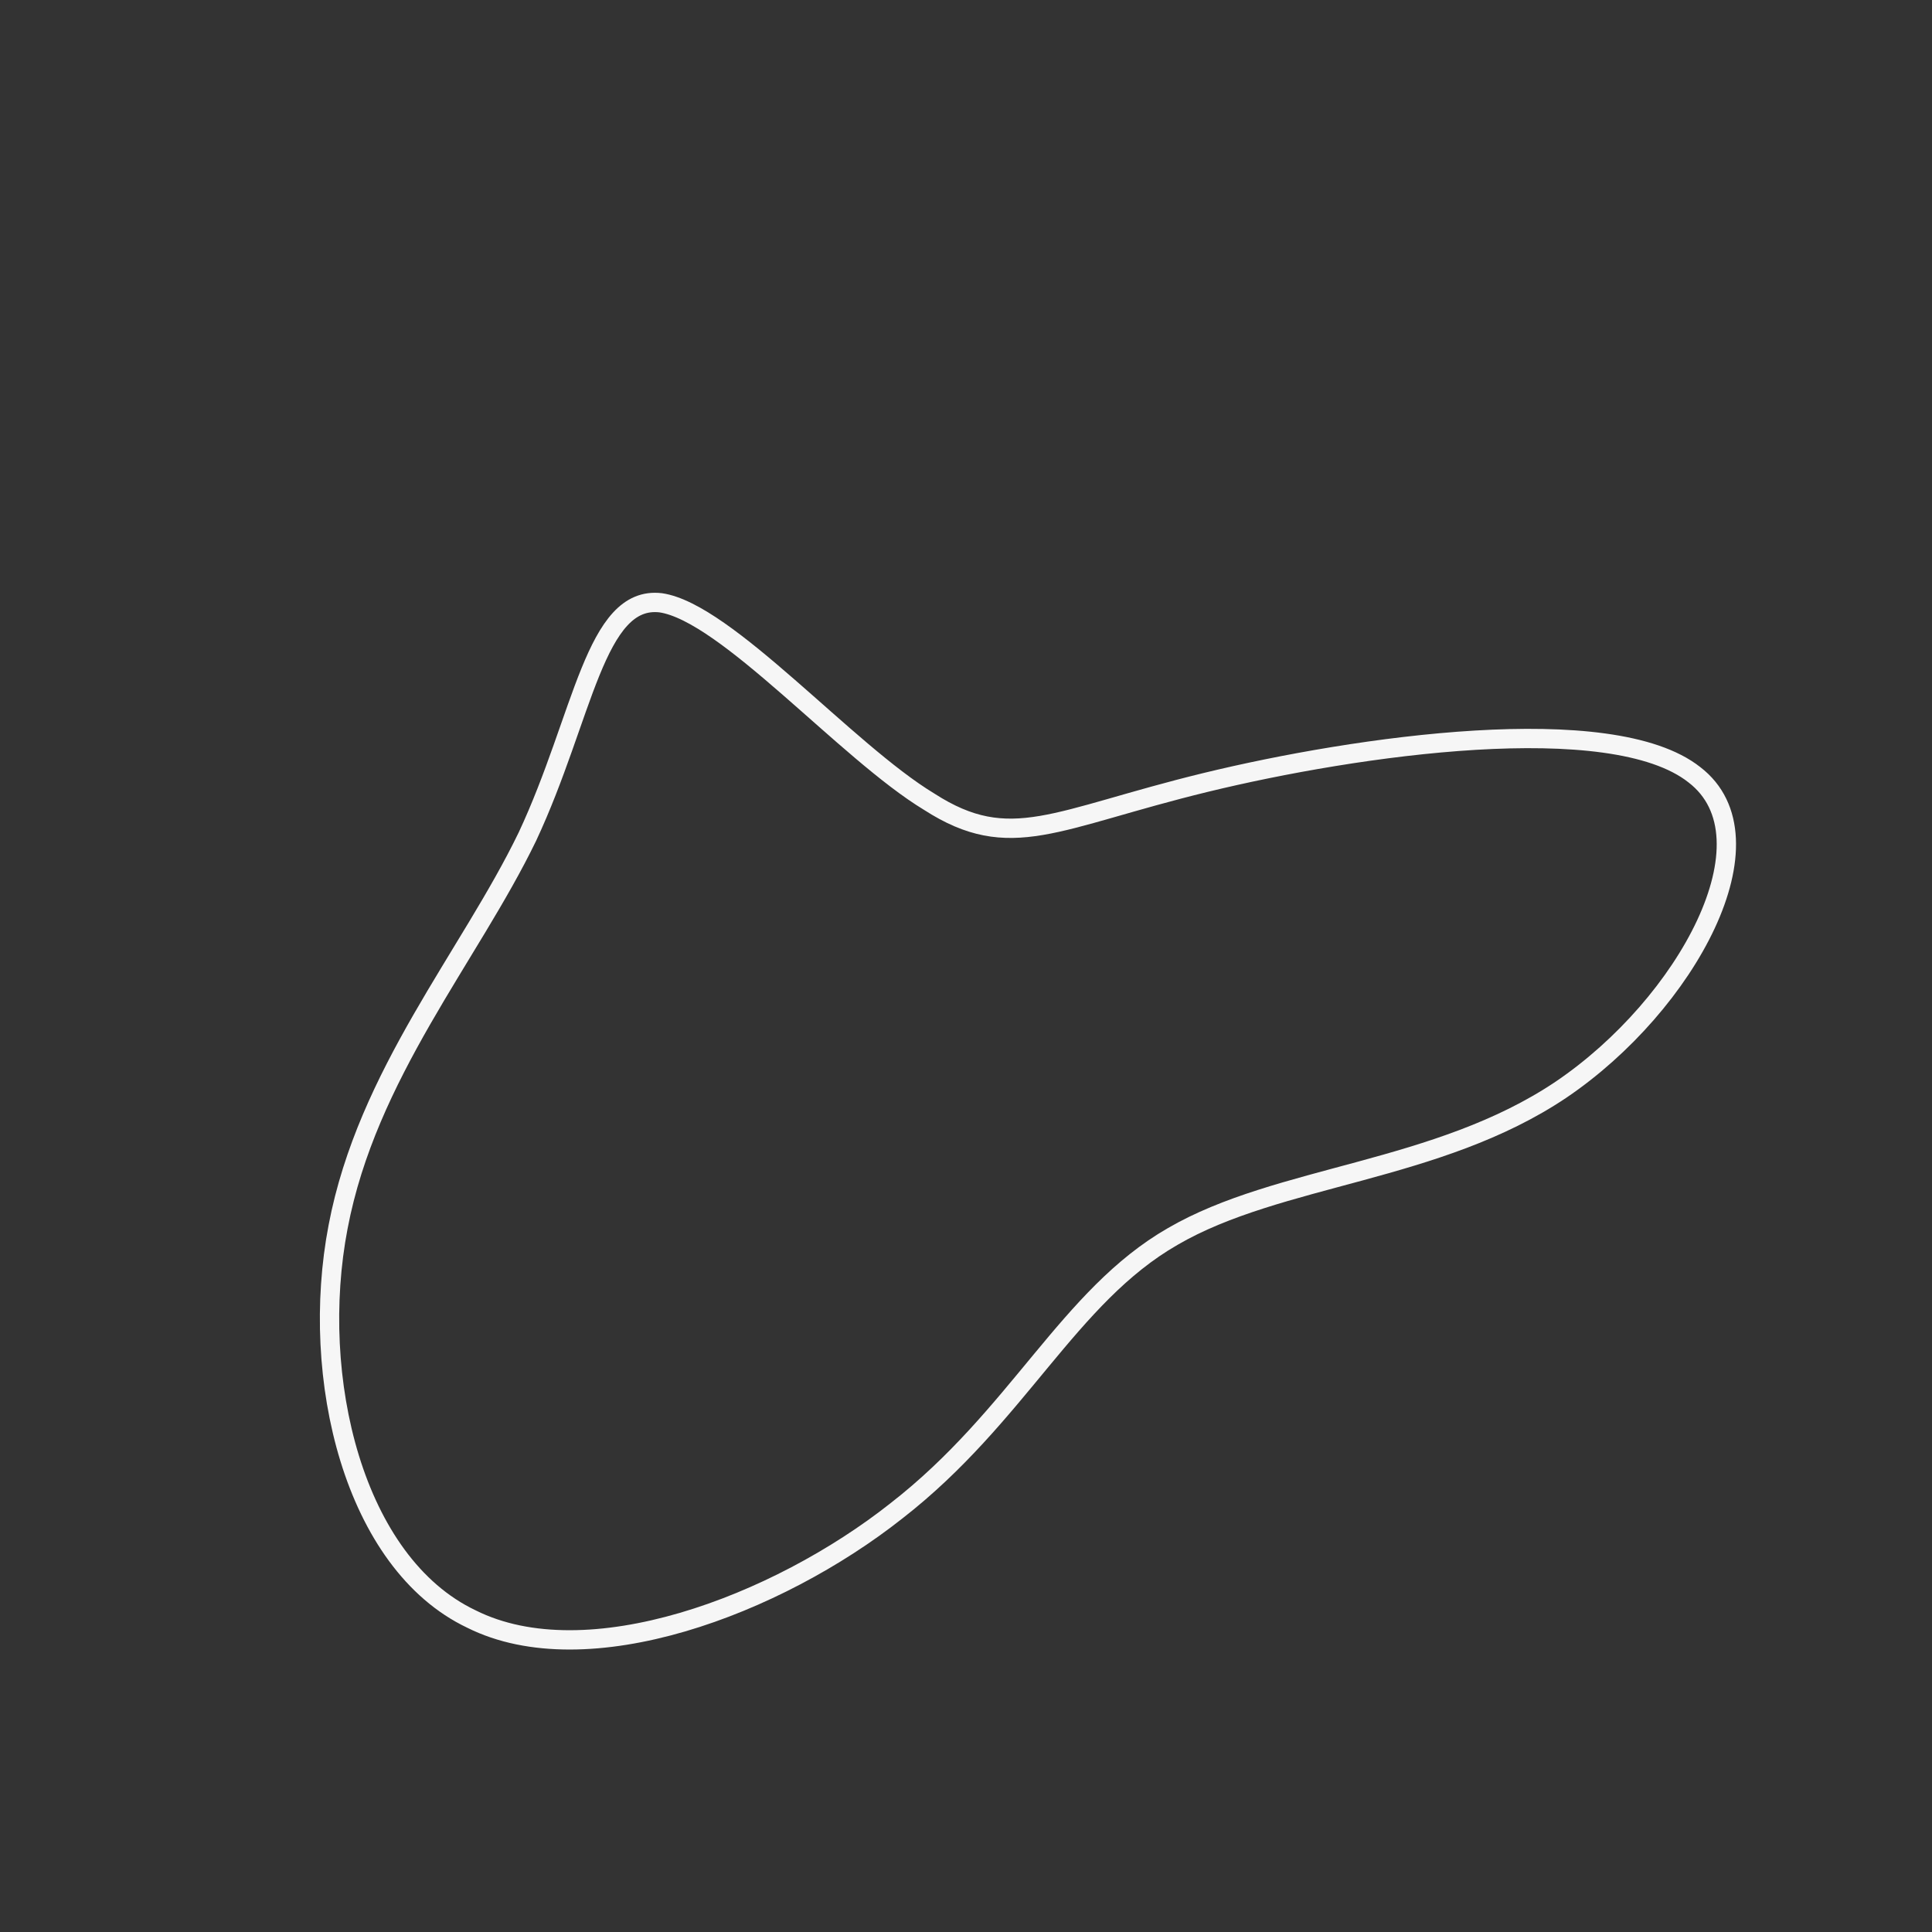 <!--?xml version="1.0" standalone="no"?-->
              <svg id="sw-js-blob-svg" viewBox="0 0 100 100" xmlns="http://www.w3.org/2000/svg" version="1.1">
                    <rect x="0" y="0" width="100" height="100" fill="#333333" stroke="none"/>
                    <defs> 
                        <linearGradient id="sw-gradient" x1="0" x2="1" y1="1" y2="0">
                            <stop id="stop1" stop-color="rgba(246, 246, 246, 1)" offset="0%"></stop>
                            <stop id="stop2" stop-color="rgba(246, 246, 246, 1)" offset="100%"></stop>
                        </linearGradient>
                    </defs>
                <path fill="none" d="M12.4,-9.5C20.2,-11.4,33.4,-13.3,37.7,-9.9C42,-6.6,37.3,2,30.8,6.4C24.4,10.7,16.2,10.8,10.7,14C5.3,17.1,2.7,23.3,-3.6,28.2C-9.8,33.1,-19.6,36.8,-25.6,33.8C-31.7,30.9,-34,21.3,-32.5,13.5C-31,5.6,-25.7,-0.5,-22.7,-6.7C-19.8,-12.9,-19.2,-19.2,-15.8,-18.8C-12.4,-18.3,-6.2,-11.1,-1.9,-8.5C2.3,-5.8,4.6,-7.6,12.4,-9.5Z" width="100%" height="100%" transform="translate(50 50)" stroke-width="1" style="transition: all 0.3s ease 0s;" stroke="url(#sw-gradient)"></path>
              </svg>